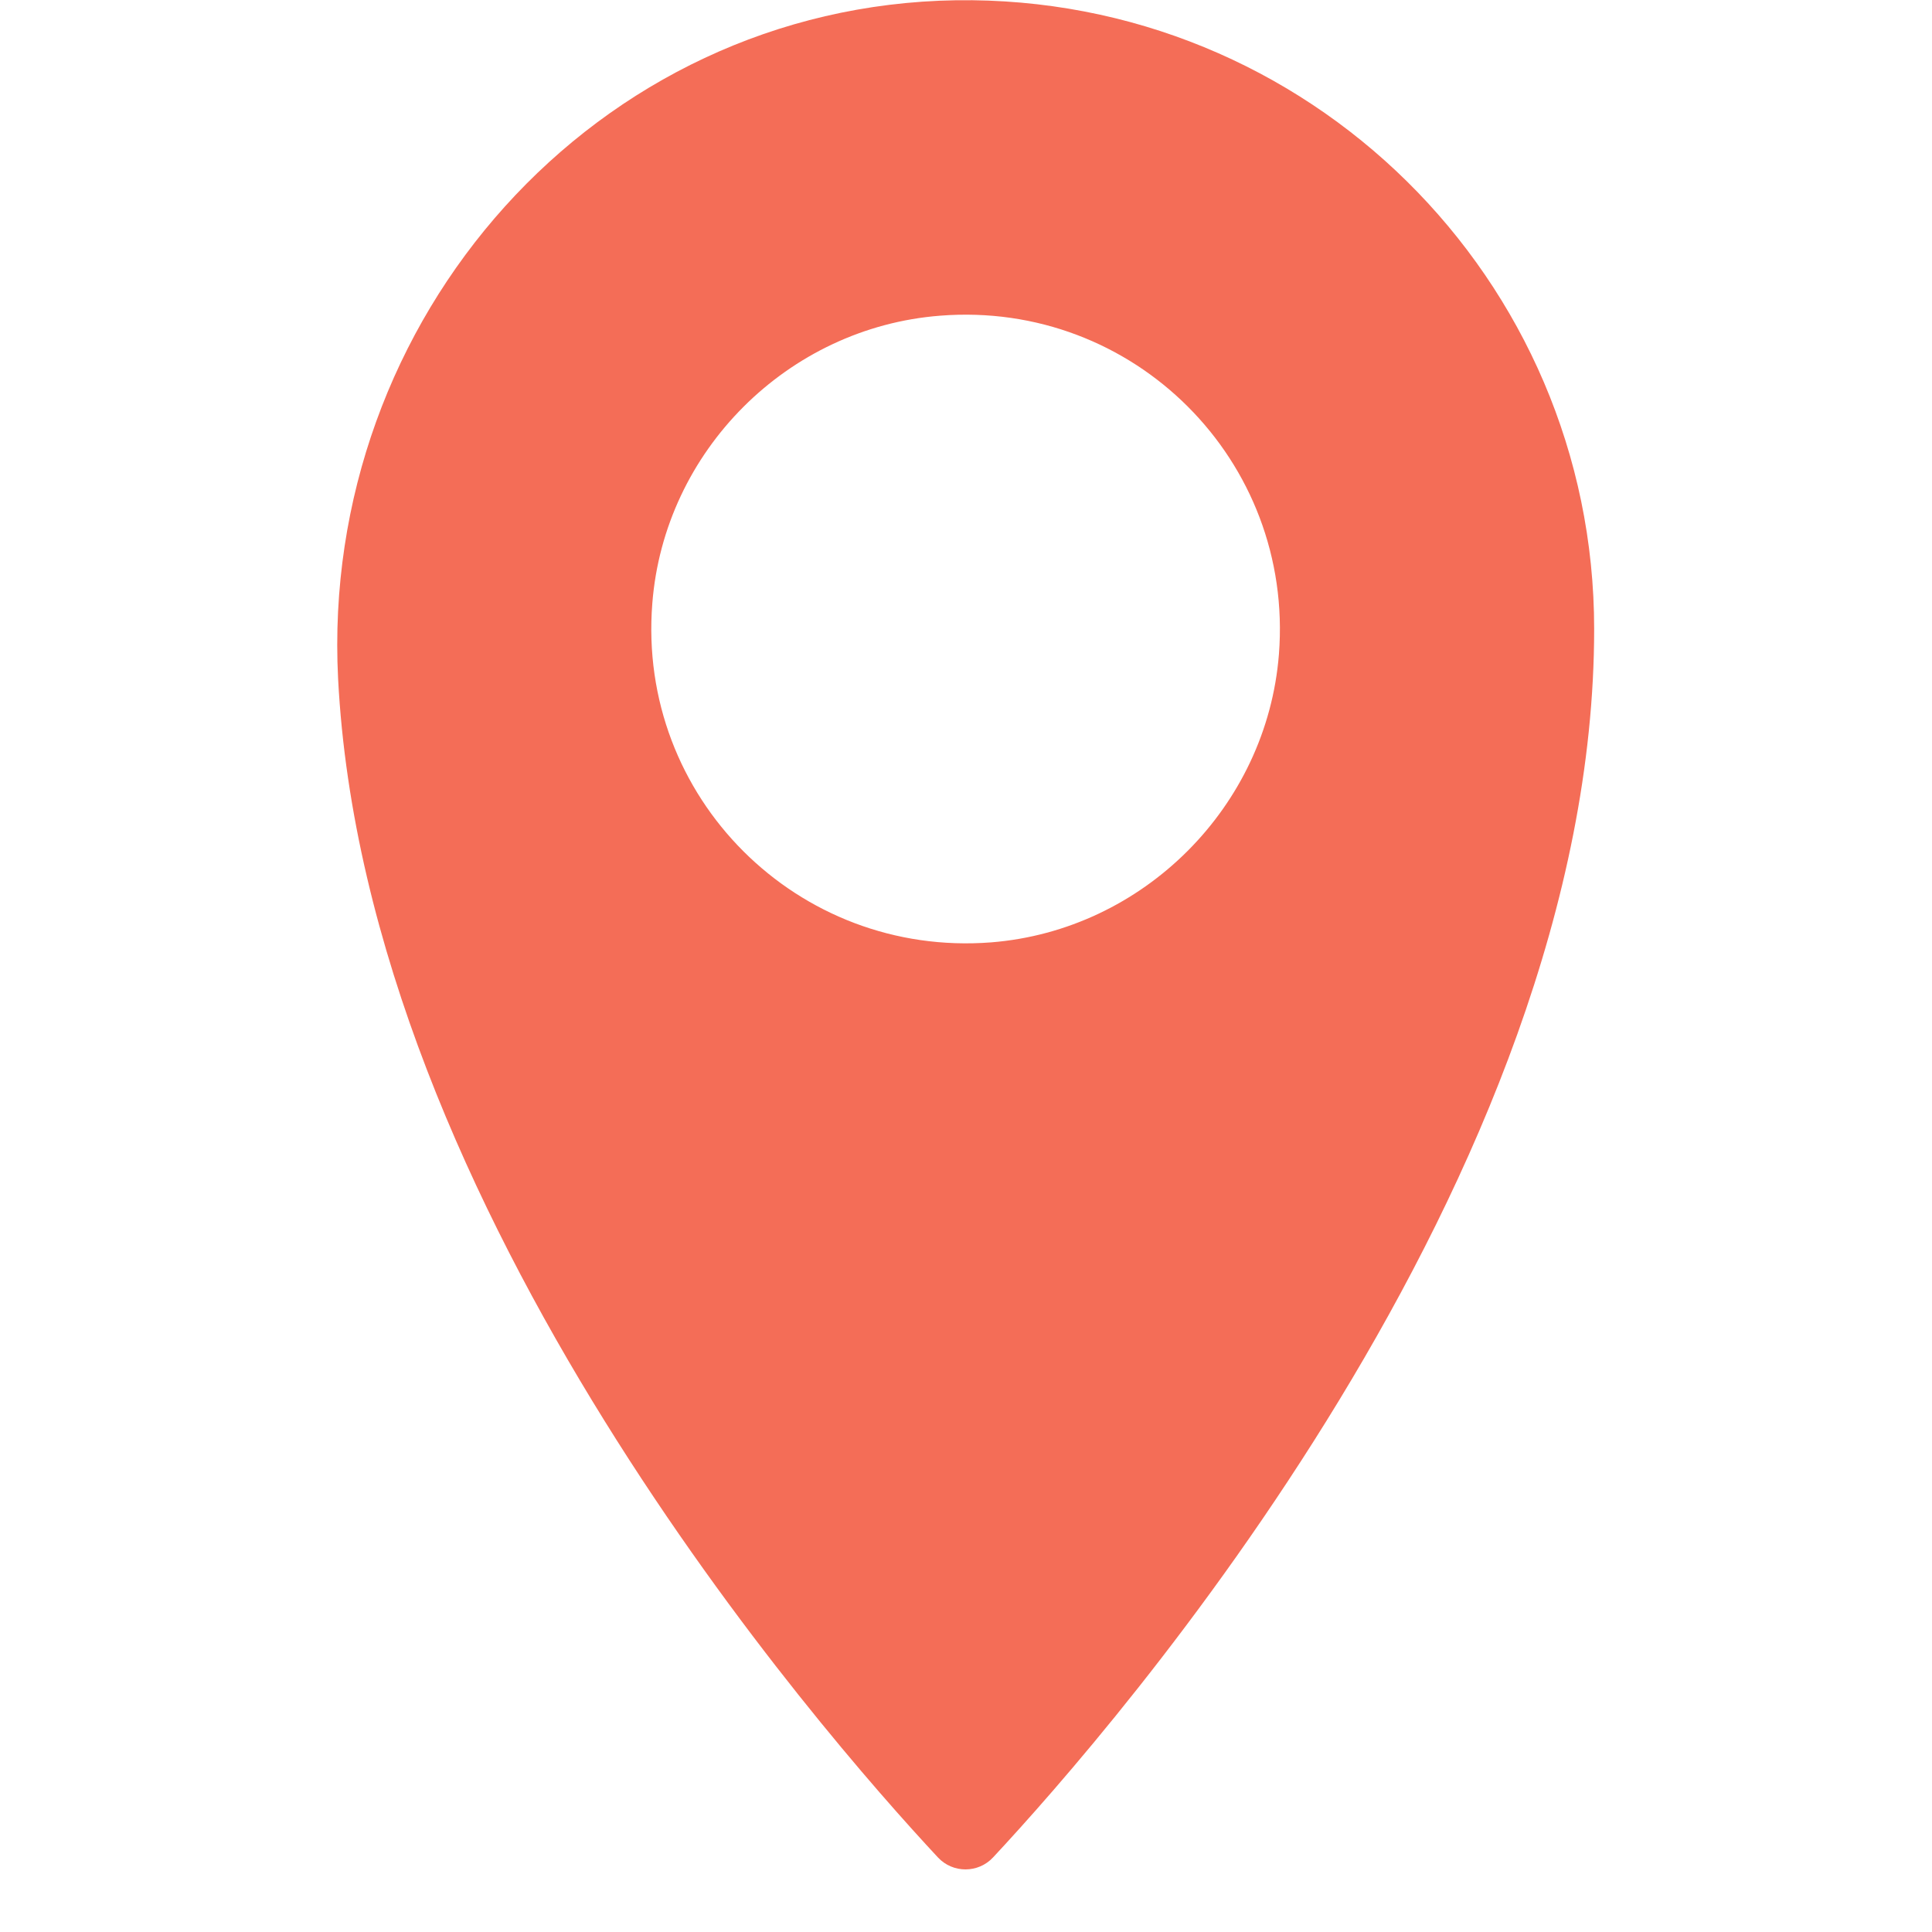<svg xmlns="http://www.w3.org/2000/svg" xmlns:xlink="http://www.w3.org/1999/xlink" width="40" zoomAndPan="magnify" viewBox="0 0 30 30" height="40" preserveAspectRatio="xMidYMid meet" version="1.0"><defs><clipPath id="93e1f6fa57"><path d="M 5.238 0.004 L 24.754 0.004 L 24.754 29.027 L 5.238 29.027 Z M 5.238 0.004 " clip-rule="nonzero"/></clipPath></defs><g clip-path="url(#93e1f6fa57)"><path fill="#f46d57" d="M 15.391 14.633 C 12.383 14.867 9.891 12.379 10.129 9.371 C 10.312 7.004 12.23 5.086 14.598 4.902 C 17.605 4.664 20.094 7.152 19.859 10.16 C 19.672 12.527 17.754 14.445 15.391 14.633 Z M 14.844 0.004 C 9.246 0.09 4.965 4.945 5.25 10.539 C 5.676 18.805 12.742 26.887 14.566 28.844 C 14.797 29.09 15.191 29.09 15.422 28.84 C 17.305 26.82 24.754 18.293 24.754 9.766 C 24.754 4.328 20.305 -0.074 14.844 0.004 " fill-opacity="1" fill-rule="nonzero"/></g></svg>